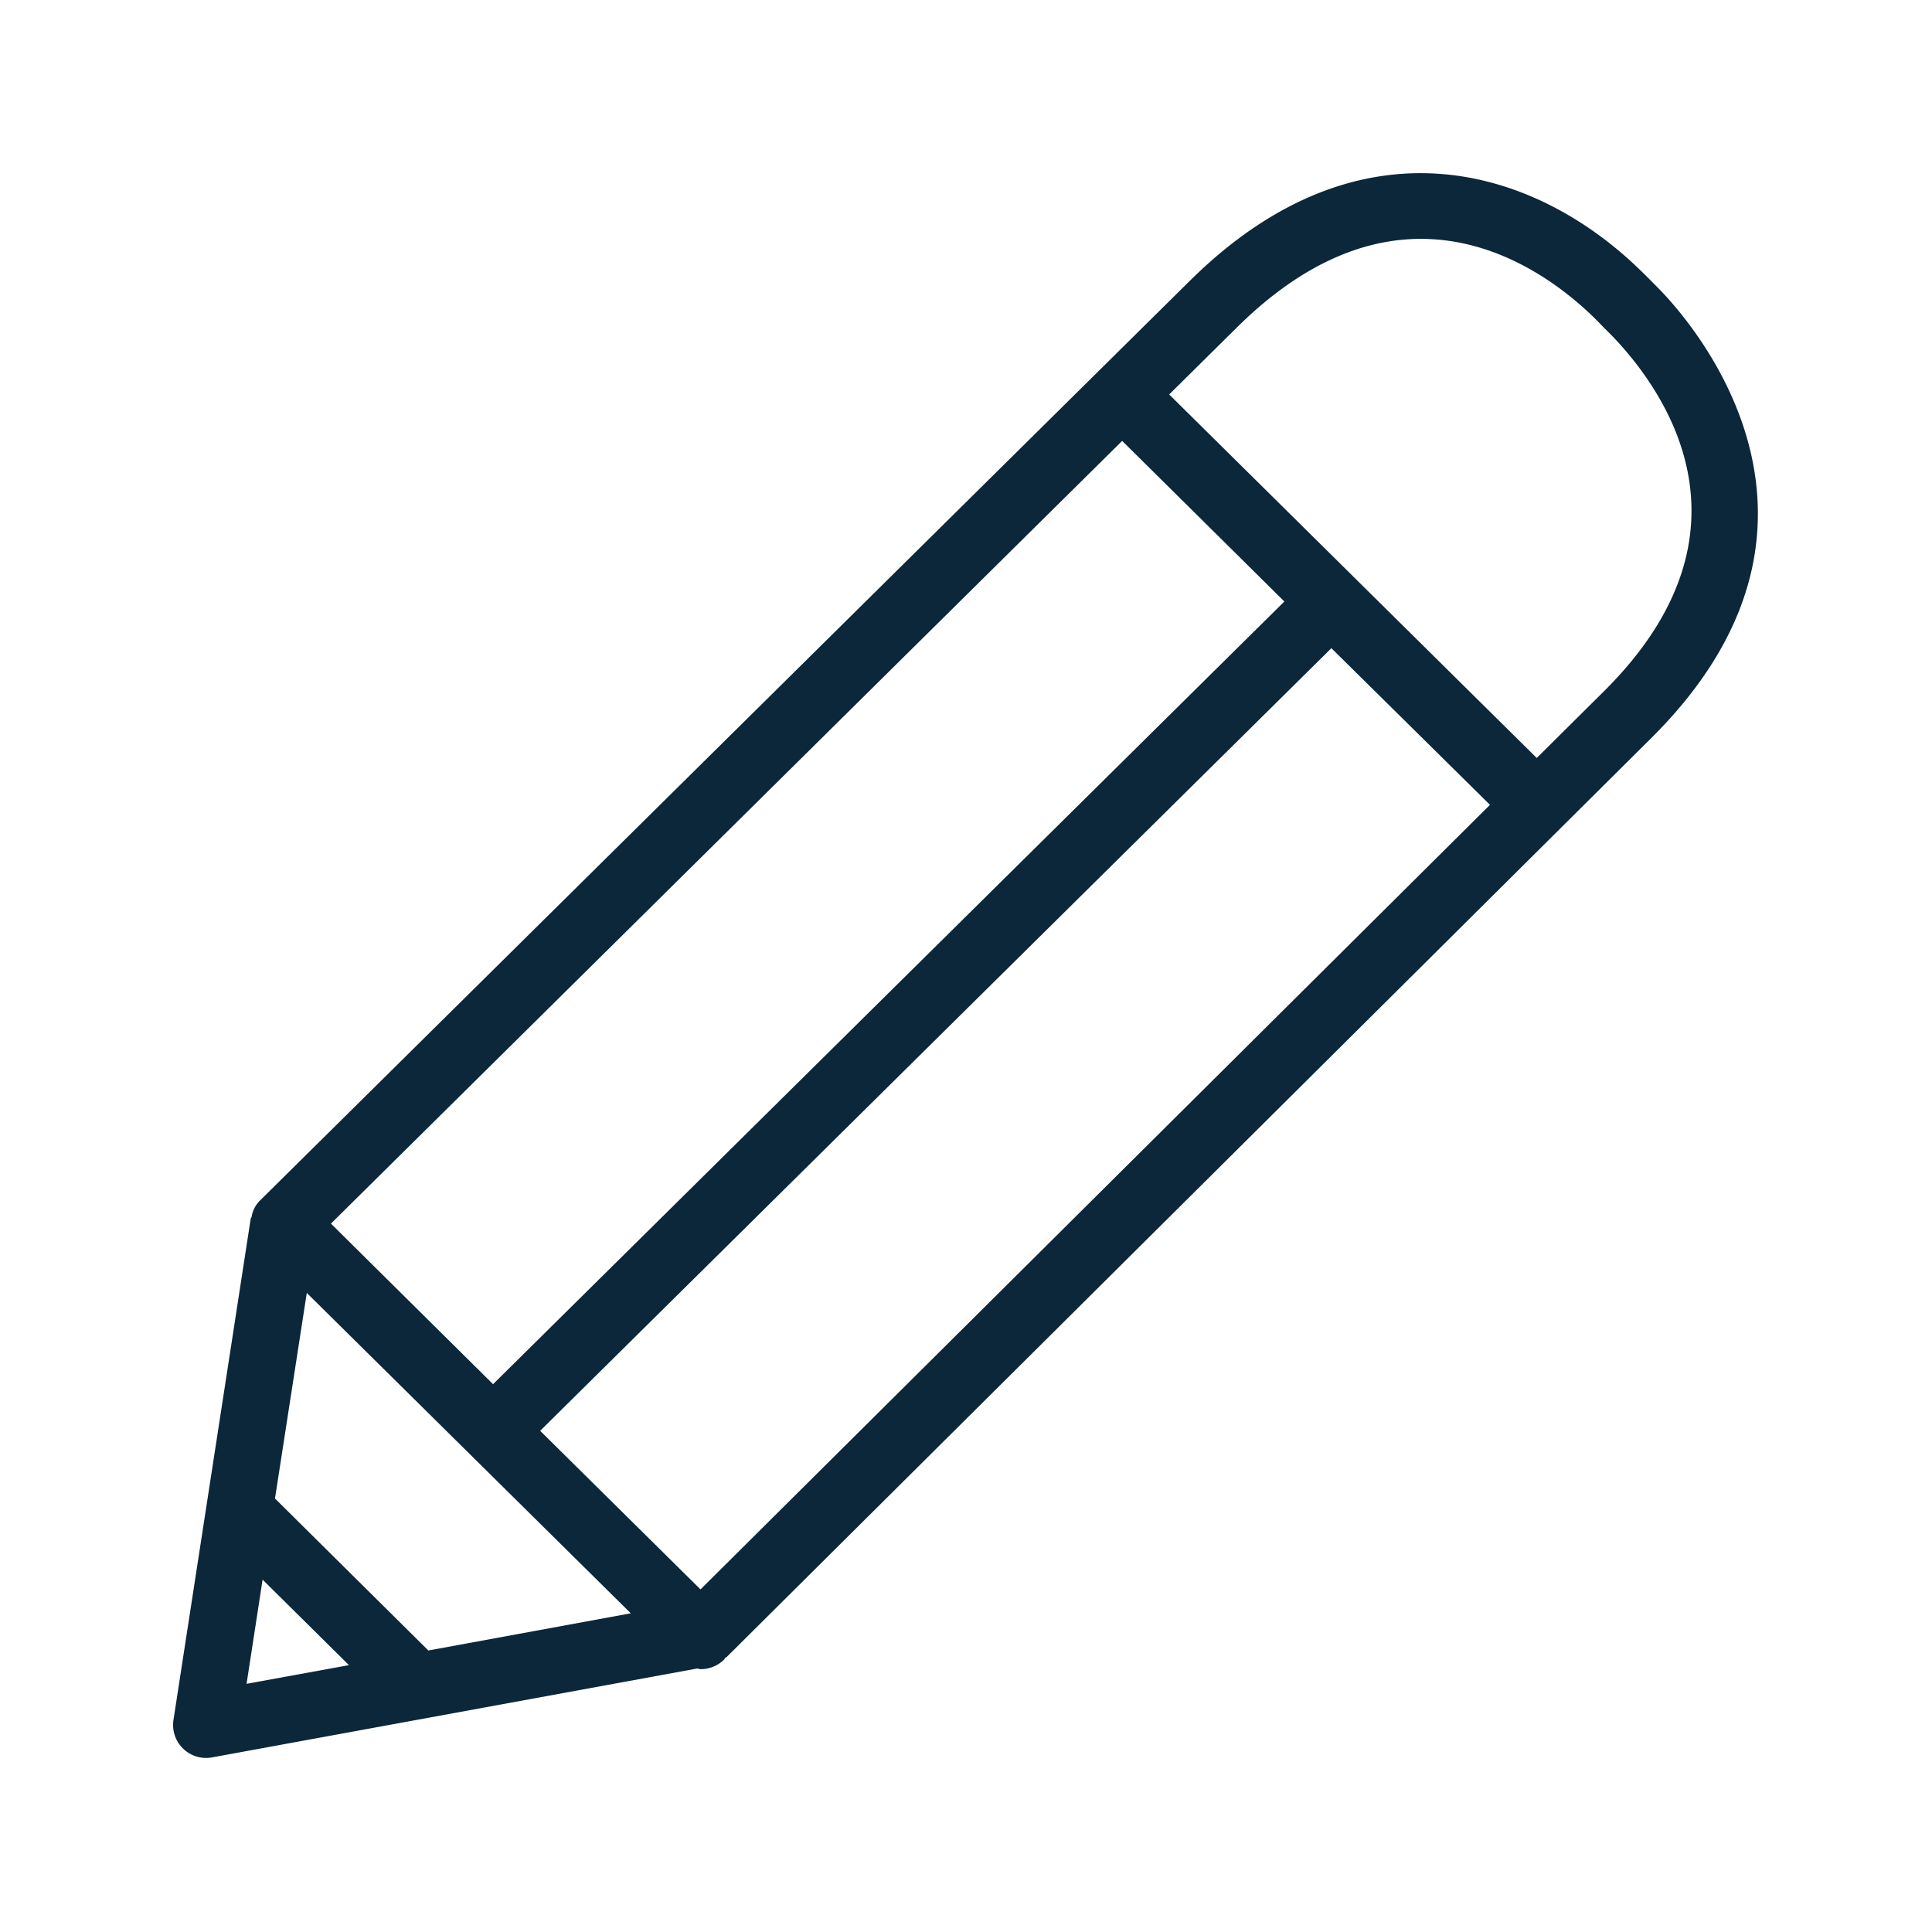 <svg xmlns="http://www.w3.org/2000/svg" width="24" height="24" fill="none"><path fill="#0B2739" d="m20.543 3.522.083.084c.448.465 2.552 2.922-.117 5.566L9.024 20.587l-.007.003c-.003 0-.005 0-.007.002a.104.104 0 0 0-.006.01.053.053 0 0 1-.008.013.416.416 0 0 1-.294.12.075.075 0 0 1-.021-.004c-.007-.002-.014-.004-.021-.004L2.64 21.83a.41.41 0 0 1-.485-.465l.959-6.224c0-.005.003-.008.005-.012a.039.039 0 0 0 .006-.01.368.368 0 0 1 .104-.205L14.783 3.486c2.093-2.07 4.26-1.426 5.591-.132.058.056.114.112.169.168M19.09 9.416l.83-.824c2.016-1.997.745-3.756.106-4.42l-.11-.11c-.04-.042-.082-.085-.123-.125-.652-.633-2.386-1.885-4.423.126l-.846.837zM4.335 20.685l-1.073-1.062-.199 1.294zm1.79-3.49 9.83-9.723-2.015-1.995L4.111 15.2zm-2.709 1.42 1.905 1.888 2.515-.462-4.025-3.98zm5.286 1.129 9.807-9.746-1.97-1.946-9.829 9.722z"/></svg>